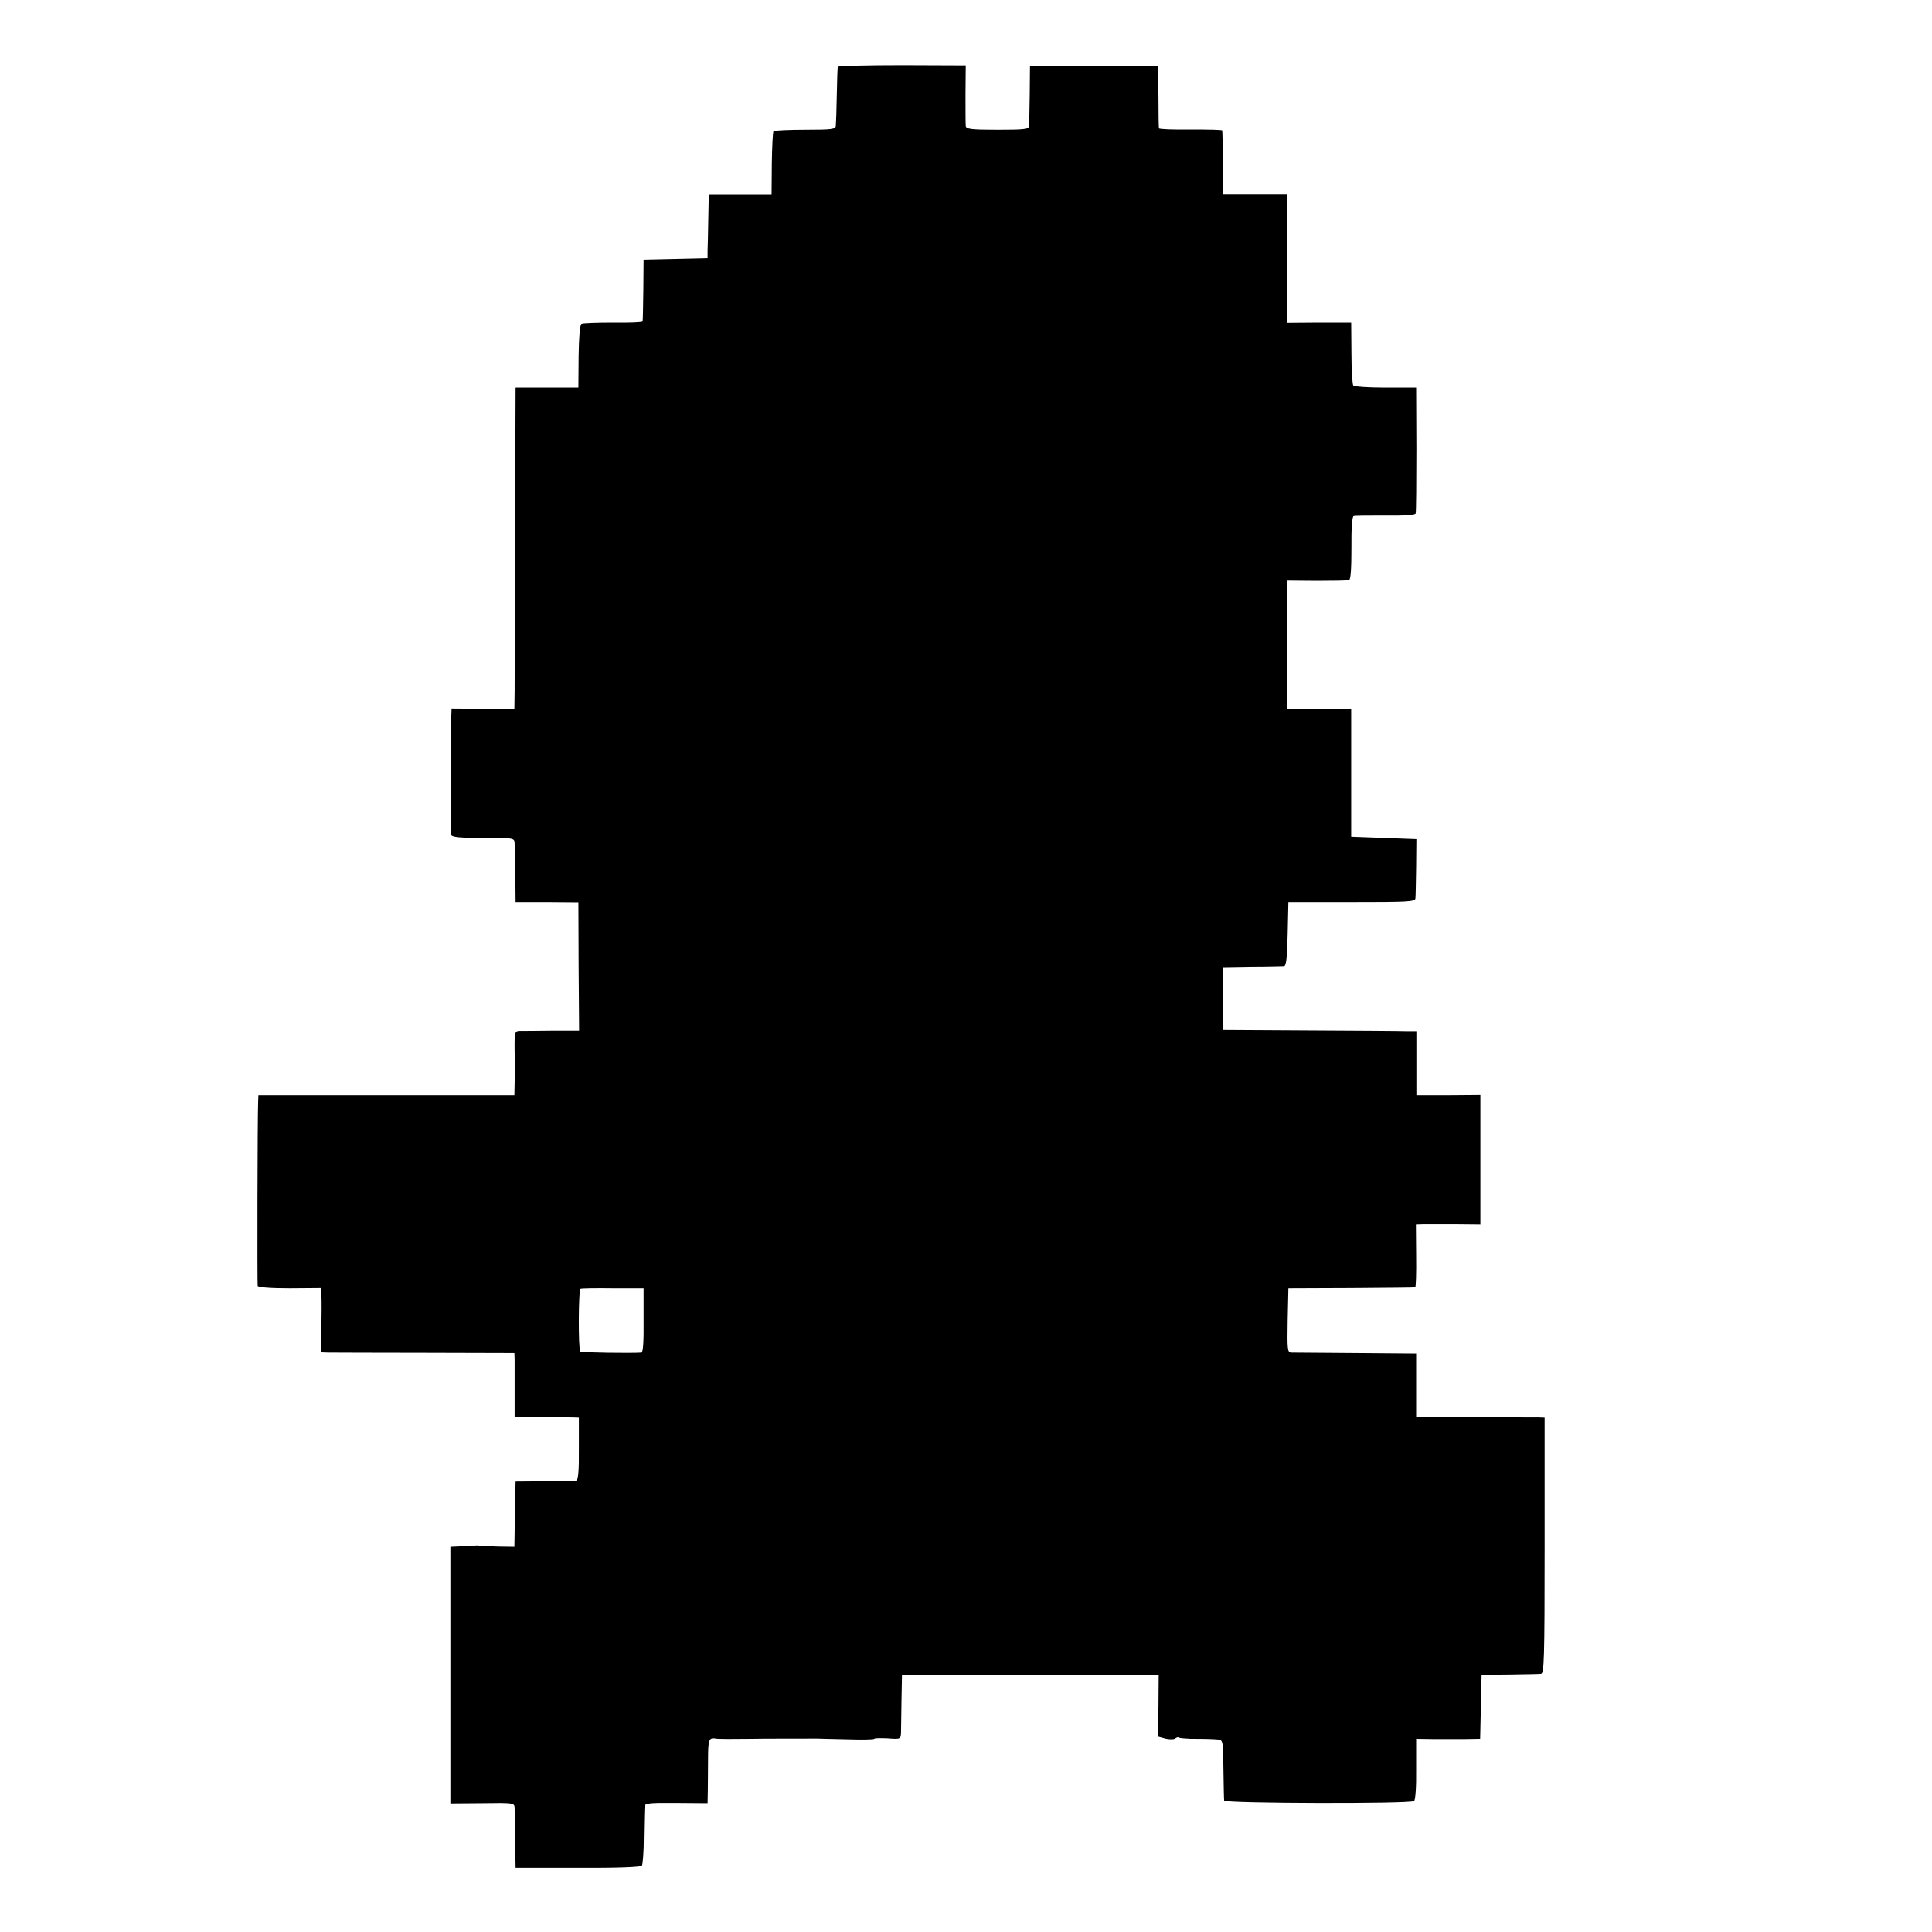 <?xml version="1.0" standalone="no"?>
<!DOCTYPE svg PUBLIC "-//W3C//DTD SVG 20010904//EN"
 "http://www.w3.org/TR/2001/REC-SVG-20010904/DTD/svg10.dtd">
<svg version="1.0" xmlns="http://www.w3.org/2000/svg"
 width="800pt" height="800pt" viewBox="0 0 800 800"
 preserveAspectRatio="xMidYMid meet">
<g transform="translate(0,800) scale(0.1,-0.1)"
fill="#000000" stroke="none">
<path d="M3469 7723 c-1 -5 -3 -57 -4 -118 -1 -60 -3 -117 -4 -126 -1 -14 -18
-16 -126 -16 -69 0 -128 -3 -132 -6 -3 -4 -6 -64 -7 -134 l-1 -128 -130 0
-130 0 -2 -100 c-1 -55 -2 -114 -3 -132 l0 -32 -132 -3 -133 -3 -1 -125 c-1
-69 -2 -128 -3 -131 0 -4 -55 -6 -122 -5 -66 0 -126 -2 -131 -5 -7 -4 -11 -58
-12 -135 l-1 -129 -130 0 -130 0 -2 -590 c-1 -324 -2 -624 -2 -666 l-1 -75
-130 1 -130 1 -1 -25 c-4 -75 -4 -488 -1 -498 3 -10 39 -13 133 -13 127 0 129
0 130 -22 1 -13 2 -72 3 -133 l1 -110 130 0 130 -1 1 -266 2 -266 -114 0 c-63
-1 -123 -1 -134 -1 -18 -1 -20 -8 -19 -83 1 -46 1 -106 0 -133 l-1 -50 -530 0
-530 0 -1 -25 c-3 -64 -4 -756 -2 -765 2 -6 53 -10 133 -10 l130 1 1 -31 c1
-16 1 -76 0 -132 l-1 -103 28 -1 c15 0 195 -1 400 -1 l372 -1 1 -26 c0 -14 0
-74 0 -133 l0 -106 107 0 c59 0 119 -1 133 -1 l26 -1 0 -130 c1 -90 -3 -130
-11 -131 -6 -1 -65 -2 -131 -3 l-120 -1 -2 -75 c-1 -41 -2 -102 -2 -135 l-1
-60 -67 1 c-38 1 -72 3 -78 4 -5 1 -14 1 -20 0 -5 -1 -30 -3 -55 -3 l-45 -2 0
-532 0 -531 133 1 c126 2 132 1 133 -18 0 -11 1 -72 2 -134 l2 -115 258 0
c162 -1 261 3 265 9 4 6 8 60 8 120 1 61 2 117 3 125 1 13 21 15 131 14 l130
-1 1 51 c0 28 1 88 1 134 0 79 4 88 32 83 8 -2 81 -2 151 -1 20 1 251 1 270 1
6 0 61 -2 123 -3 61 -2 112 -1 112 2 0 3 25 3 55 2 54 -4 55 -4 56 25 0 15 1
75 2 133 l2 105 532 0 531 0 -1 -128 -2 -128 30 -8 c16 -4 35 -4 41 0 6 5 13
7 15 4 3 -2 25 -4 49 -5 63 0 92 -1 115 -3 19 -2 20 -10 21 -122 1 -66 2 -125
3 -131 1 -12 768 -14 786 -2 6 3 10 58 9 132 l0 126 70 -1 c39 0 99 0 133 0
l62 1 3 133 3 132 115 1 c63 1 122 2 131 3 13 1 15 59 15 531 l0 530 -25 1
c-14 0 -134 0 -267 1 l-240 0 0 131 0 132 -249 2 c-138 1 -258 2 -268 2 -16 1
-17 12 -15 134 l3 132 260 1 c143 1 262 2 265 3 3 0 5 59 4 131 l-1 130 31 1
c17 0 77 0 134 0 l102 -1 0 268 0 268 -132 -1 -133 0 0 133 0 132 -45 0 c-25
1 -205 2 -400 3 l-355 2 0 130 0 130 120 2 c66 0 125 2 132 2 9 1 13 38 15
134 l3 132 263 0 c228 0 262 1 263 15 1 8 2 67 3 130 l1 115 -135 5 -135 5 0
265 0 265 -132 0 -133 0 0 265 0 266 123 -1 c67 0 127 1 133 3 7 2 10 47 10
132 -1 79 3 131 9 133 6 2 65 2 132 2 81 -1 123 2 125 9 2 6 3 126 3 266 l-1
255 -126 0 c-70 0 -130 4 -134 8 -4 4 -8 65 -8 134 l-1 127 -133 0 -132 -1 0
266 0 267 -132 0 -133 0 -1 129 c-1 72 -2 132 -3 135 0 3 -59 4 -131 4 -71 -1
-130 1 -131 5 -1 3 -2 62 -2 131 l-2 125 -265 0 -265 0 -1 -115 c-1 -63 -2
-122 -3 -131 -1 -14 -18 -16 -131 -16 -111 0 -130 3 -131 16 -1 9 -1 69 -1
133 l1 117 -264 1 c-146 0 -266 -3 -266 -7z m-804 -5191 c1 -86 -2 -132 -9
-133 -43 -3 -248 0 -253 4 -9 10 -8 257 1 260 5 2 66 3 135 2 l126 0 0 -133z"/>
</g>
</svg>
